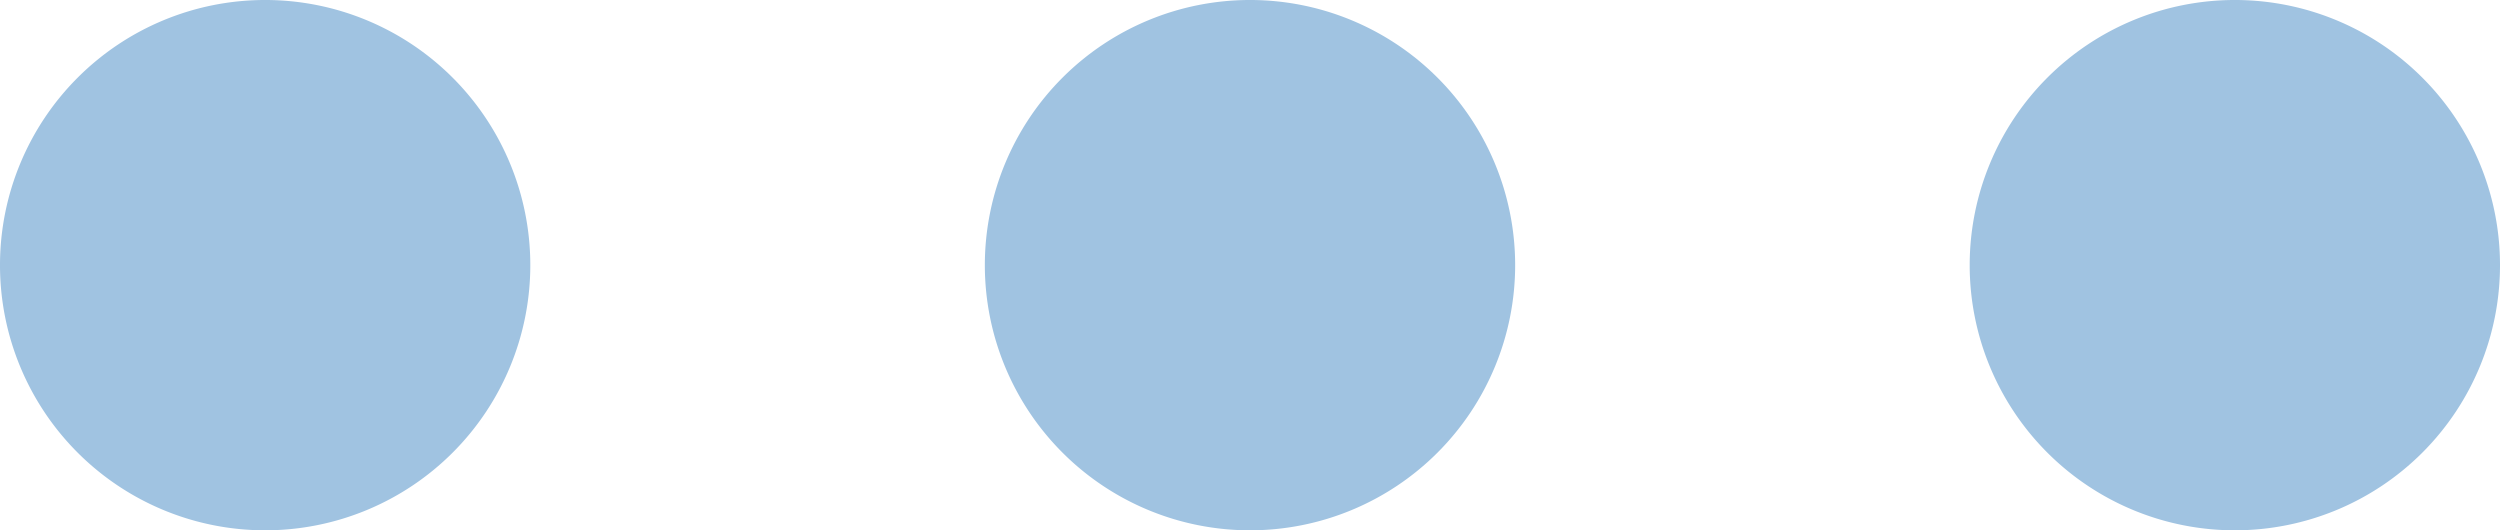 <svg xmlns="http://www.w3.org/2000/svg" viewBox="0 0 16.5 3.5"><defs><style>.cls-1{fill:#a0c3e1;}</style></defs><g id="Layer_2" data-name="Layer 2"><g id="Layer_1-2" data-name="Layer 1"><path class="cls-1" d="M3.5,1.75A1.75,1.75,0,1,1,1.75,0,1.75,1.75,0,0,1,3.5,1.75Z"/><path class="cls-1" d="M10,1.75A1.75,1.75,0,1,1,8.25,0,1.75,1.75,0,0,1,10,1.75Z"/><path class="cls-1" d="M16.5,1.75A1.75,1.75,0,1,1,14.75,0,1.75,1.75,0,0,1,16.5,1.75Z"/></g></g></svg>
